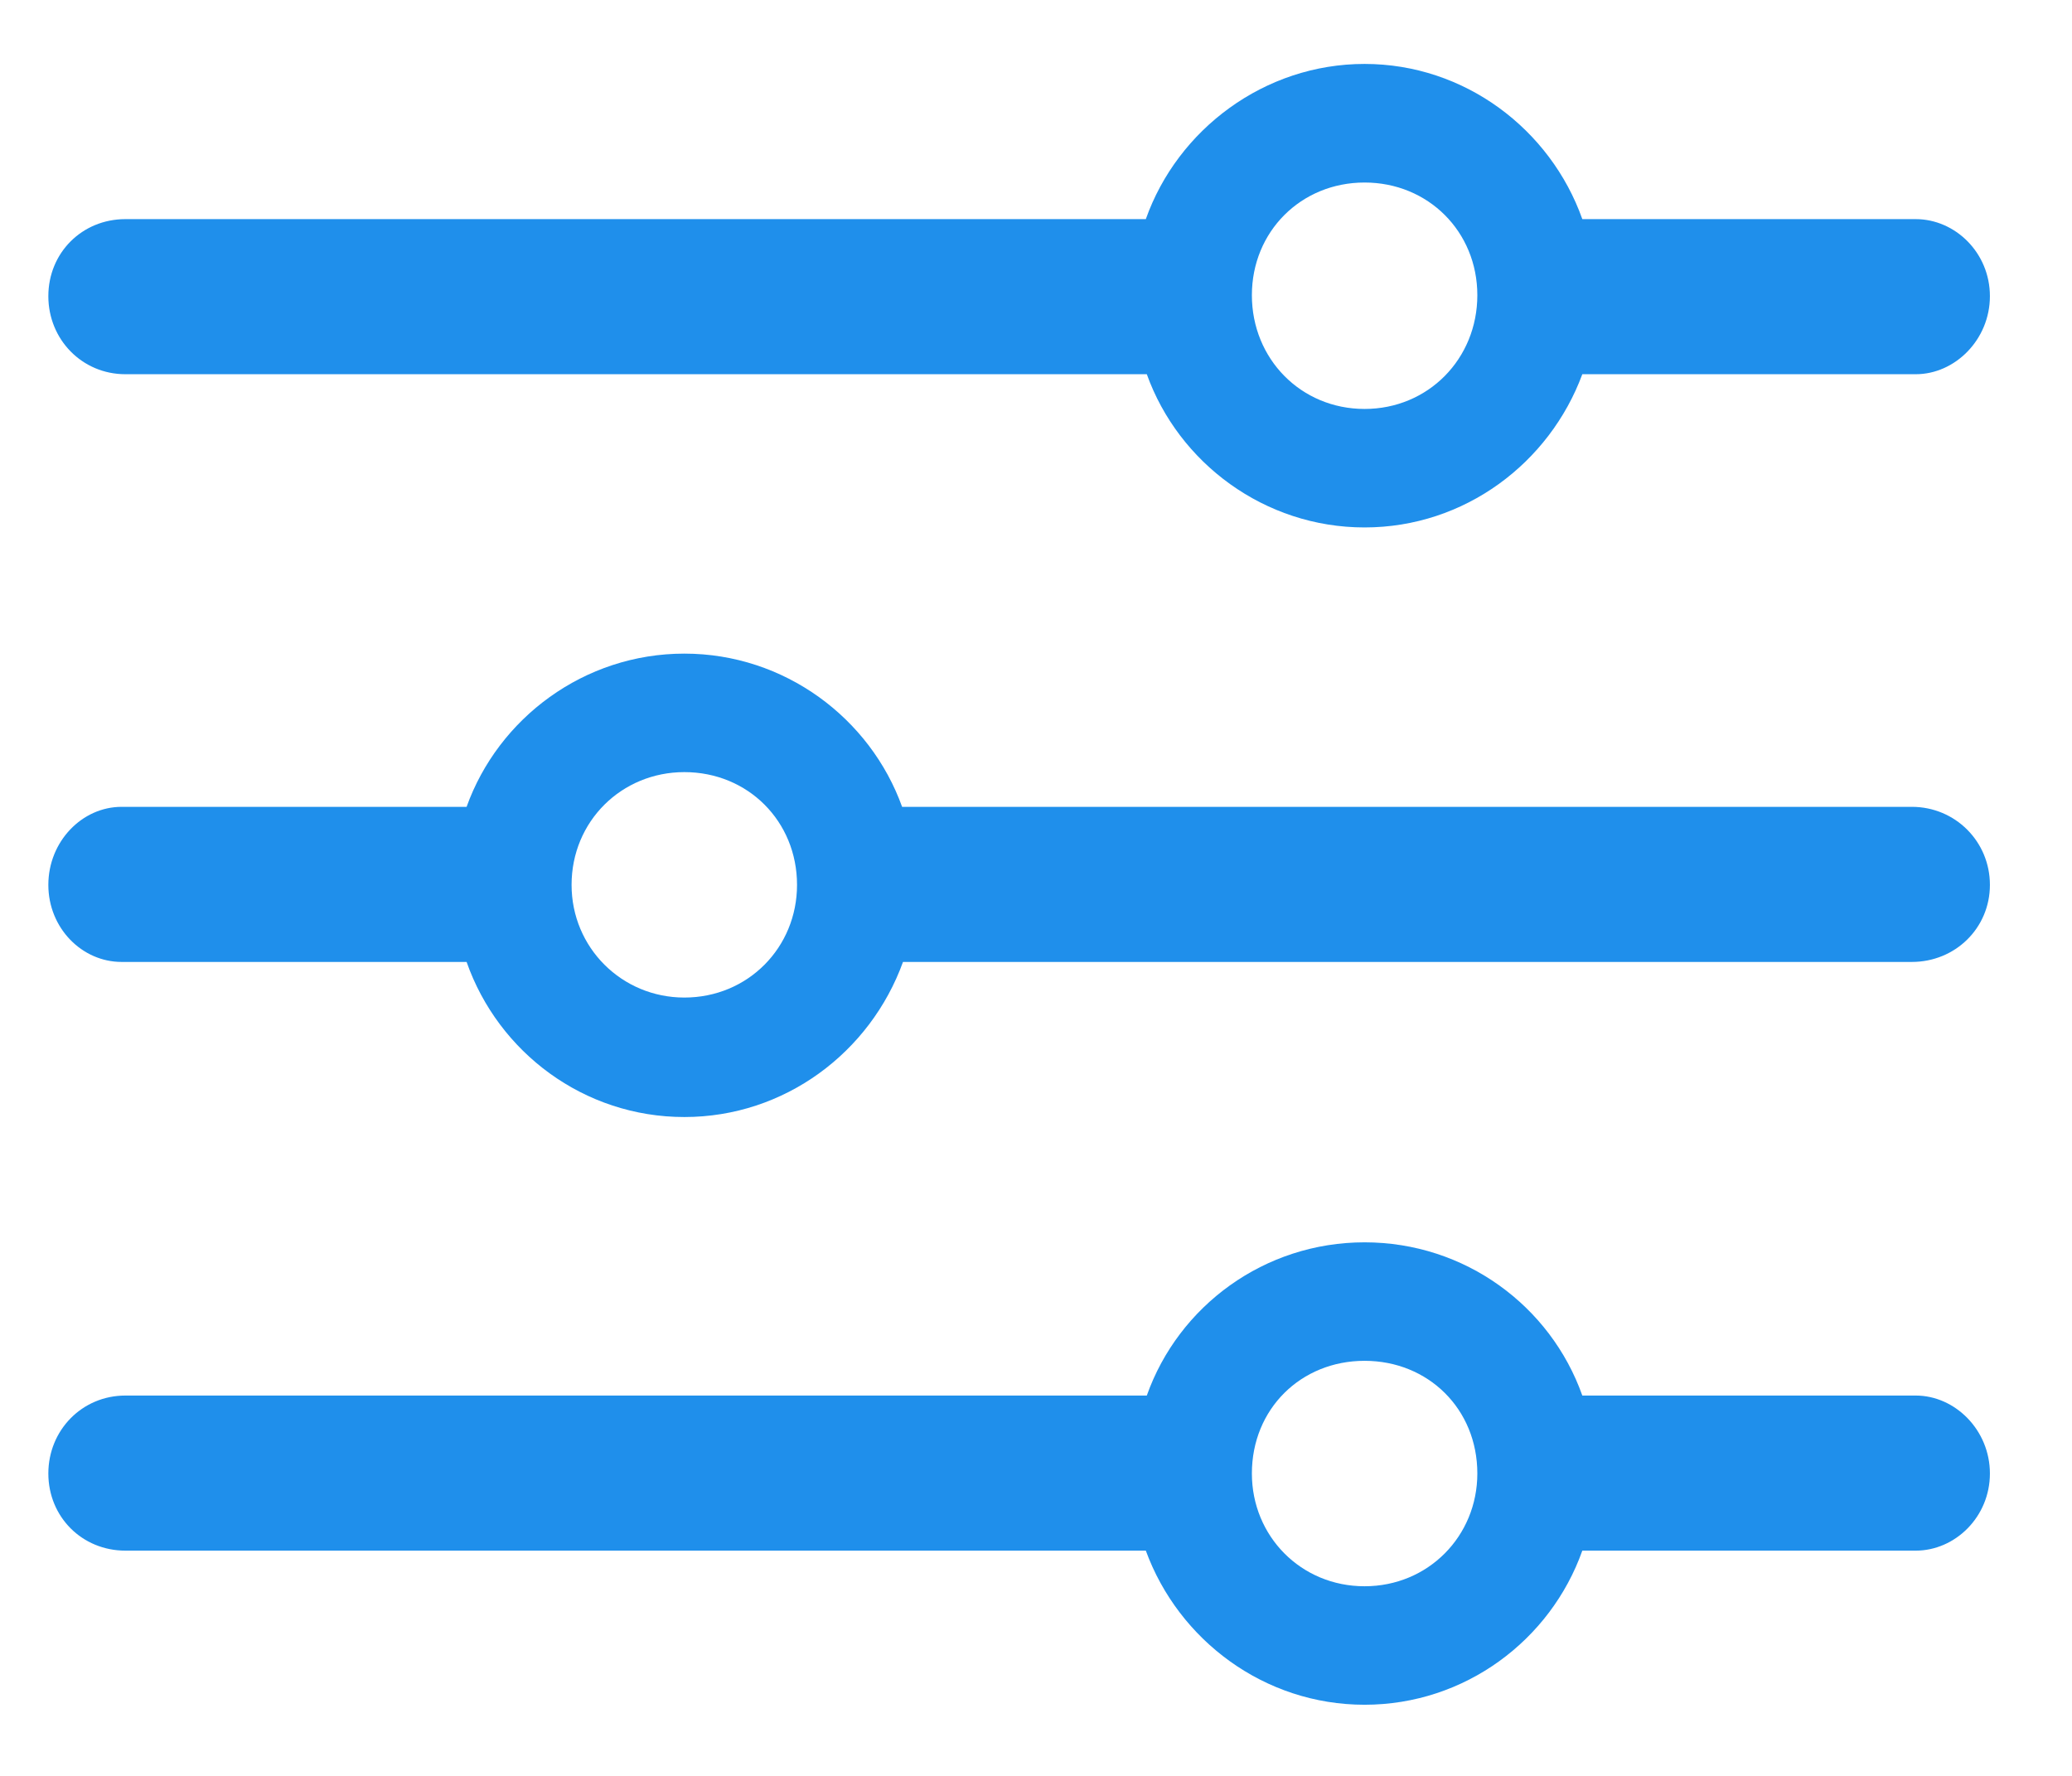 <svg width="21" height="18" viewBox="0 0 21 18" fill="none" xmlns="http://www.w3.org/2000/svg">
<path d="M13.83 5.346C14.846 5.346 15.705 4.691 16.037 3.793H19.416C19.816 3.793 20.168 3.441 20.168 3.002C20.168 2.562 19.816 2.221 19.416 2.221H16.037C15.715 1.312 14.846 0.648 13.83 0.648C12.815 0.648 11.935 1.312 11.613 2.221H1.271C0.832 2.221 0.49 2.562 0.49 3.002C0.49 3.441 0.832 3.793 1.271 3.793H11.623C11.945 4.691 12.815 5.346 13.83 5.346ZM13.83 4.145C13.185 4.145 12.688 3.637 12.688 2.992C12.688 2.348 13.185 1.85 13.83 1.85C14.475 1.85 14.973 2.348 14.973 2.992C14.973 3.637 14.475 4.145 13.83 4.145ZM1.232 8.178C0.832 8.178 0.49 8.529 0.49 8.969C0.49 9.408 0.832 9.75 1.232 9.75H4.729C5.051 10.668 5.92 11.322 6.936 11.322C7.951 11.322 8.82 10.668 9.152 9.75H19.377C19.816 9.75 20.168 9.408 20.168 8.969C20.168 8.529 19.816 8.178 19.377 8.178H9.143C8.82 7.279 7.951 6.625 6.936 6.625C5.92 6.625 5.051 7.279 4.729 8.178H1.232ZM6.936 10.111C6.301 10.111 5.793 9.604 5.793 8.969C5.793 8.324 6.301 7.826 6.936 7.826C7.58 7.826 8.078 8.324 8.078 8.969C8.078 9.604 7.58 10.111 6.936 10.111ZM13.83 17.279C14.846 17.279 15.715 16.625 16.037 15.717H19.416C19.816 15.717 20.168 15.375 20.168 14.935C20.168 14.496 19.816 14.145 19.416 14.145H16.037C15.715 13.236 14.846 12.592 13.83 12.592C12.815 12.592 11.945 13.236 11.623 14.145H1.271C0.832 14.145 0.49 14.496 0.49 14.935C0.49 15.375 0.832 15.717 1.271 15.717H11.613C11.945 16.625 12.815 17.279 13.83 17.279ZM13.83 16.078C13.185 16.078 12.688 15.57 12.688 14.935C12.688 14.281 13.185 13.793 13.83 13.793C14.475 13.793 14.973 14.281 14.973 14.935C14.973 15.57 14.475 16.078 13.83 16.078Z" fill="#1F8FEB"/>
</svg>
